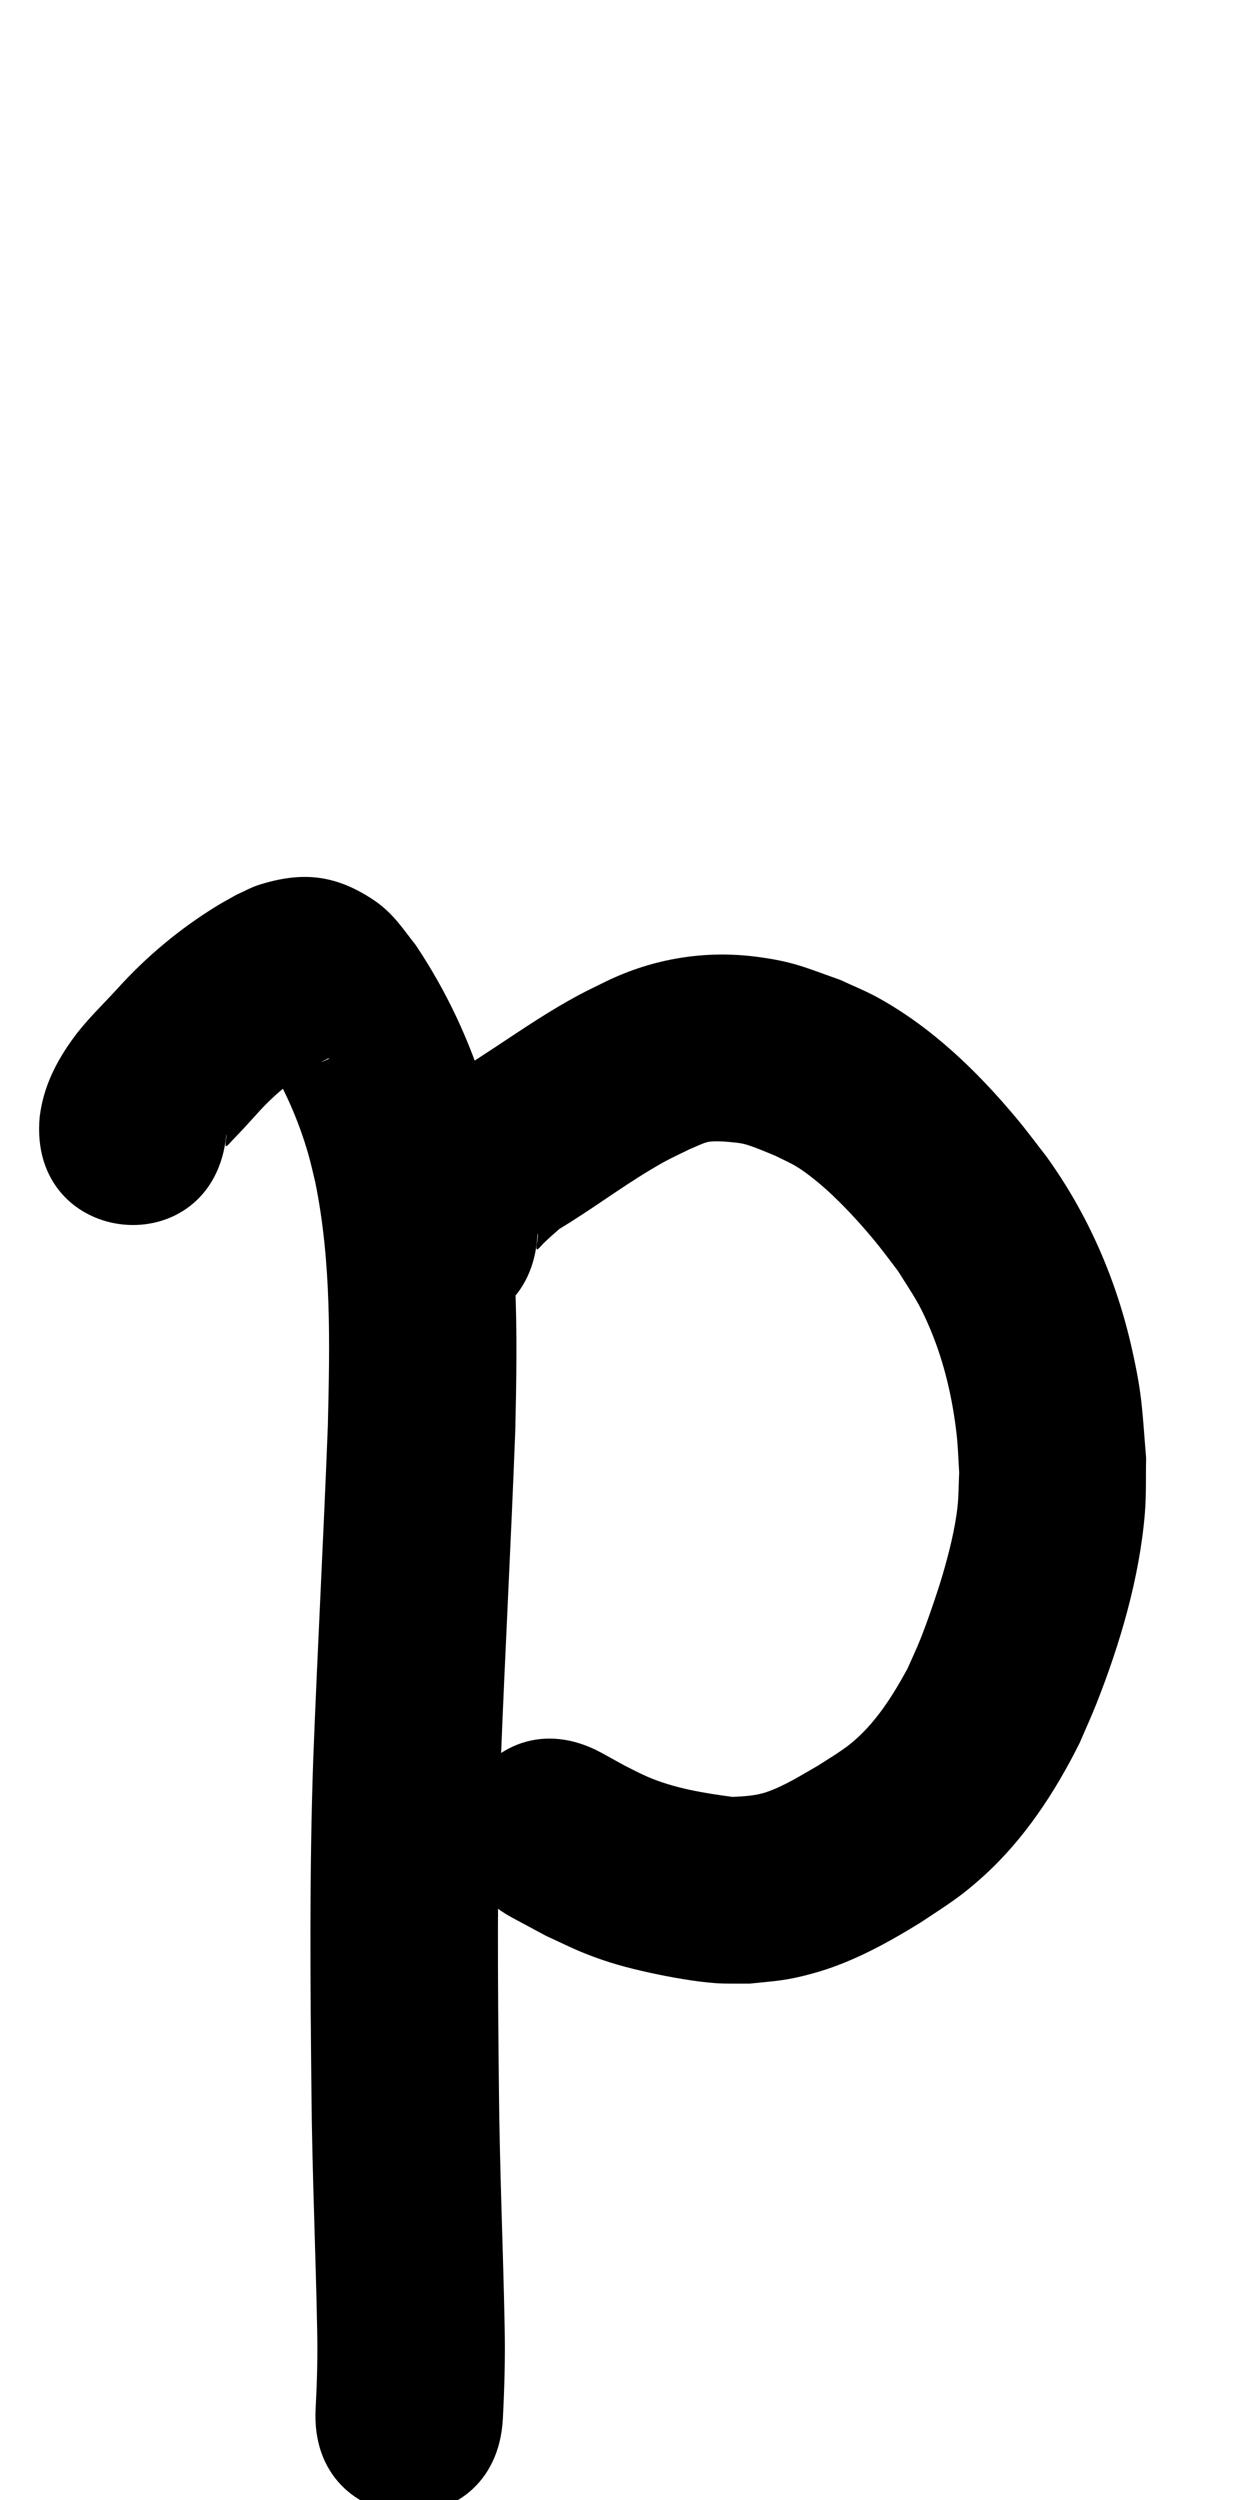 <?xml version="1.0" ?>
<svg xmlns="http://www.w3.org/2000/svg" viewBox="0 0 500 1000">
<path d="m 90.54,453.797 c 0.335,0.397 -1.004,5.413 0.128,4.613 0.863,-0.61 1.5,-1.489 2.236,-2.247 4.248,-4.383 4.721,-4.975 9.253,-9.913 8.174,-9.364 18.036,-16.982 28.964,-22.842 0.249,-0.003 0.498,-0.007 0.748,-0.01 -1.596,0.607 -3.094,1.615 -4.789,1.821 -3.683,0.448 -7.453,0.606 -11.131,0.115 -2.658,-0.355 -5.126,-1.603 -7.608,-2.62 -1.098,-0.45 -1.911,-1.649 -3.092,-1.765 -0.546,-0.054 0.417,1.015 0.625,1.522 7.597,12.18 13.489,25.385 17.448,39.191 1.048,3.654 1.834,7.378 2.75,11.067 6.546,32.026 5.854,64.88 5.071,97.379 -1.709,44.645 -4.142,89.256 -5.86,133.9 -1.532,44.221 -1.169,88.479 -0.705,132.715 0.266,31.834 1.694,63.641 2.293,95.468 0.229,10.457 -0.06,20.908 -0.622,31.347 -2.801,52.959 72.094,56.921 74.895,3.962 v 0 c 0.637,-12.234 0.981,-24.48 0.714,-36.732 -0.604,-31.615 -1.998,-63.212 -2.284,-94.834 -0.453,-43.012 -0.82,-86.046 0.654,-129.044 1.73,-45.016 4.207,-89.997 5.895,-135.014 0.91,-39.389 1.274,-79.174 -7.419,-117.85 -1.425,-5.407 -2.67,-10.865 -4.276,-16.221 -6.348,-21.172 -15.823,-41.361 -28.103,-59.729 -5.938,-7.568 -9.48,-13.326 -17.833,-18.712 -15.056,-9.708 -28.239,-10.724 -45.021,-5.382 -3.096,0.985 -5.942,2.628 -8.913,3.942 -2.574,1.465 -5.196,2.848 -7.722,4.395 -14.843,9.088 -28.316,20.319 -39.962,33.249 -5.839,6.378 -12.282,12.481 -17.394,19.474 -7.073,9.678 -12.103,19.631 -13.598,31.628 -5.039,52.793 69.622,59.919 74.661,7.126 z"/>
<path d="m 215.032,493.167 c 0.431,2.068 -0.466,4.049 -0.48,6.082 -0.001,0.223 0.23,0.647 0.415,0.523 0.944,-0.631 1.589,-1.623 2.407,-2.41 2.475,-2.381 3.809,-3.51 6.413,-5.813 12.322,-7.401 23.841,-16.062 36.155,-23.478 7.145,-4.303 8.798,-4.916 16.065,-8.449 2.24,-0.911 4.4,-2.053 6.721,-2.733 2.085,-0.611 6.881,-0.3 8.757,-0.123 2.013,0.19 4.041,0.351 6.014,0.795 3.18,0.716 10.245,3.782 12.681,4.773 2.807,1.431 5.724,2.666 8.422,4.294 4.677,2.824 10.529,7.801 14.405,11.479 6.088,5.776 12.169,12.479 17.457,18.948 3.018,3.693 5.815,7.561 8.723,11.342 6.218,9.932 8.454,12.597 12.981,23.412 5.575,13.317 8.871,27.692 10.486,42.007 0.567,5.028 0.679,10.097 1.019,15.146 -0.23,4.648 -0.175,9.318 -0.691,13.943 -0.981,8.793 -3.455,18.524 -5.932,26.979 -2.078,7.091 -6.187,19.041 -8.943,25.912 -1.583,3.947 -3.414,7.79 -5.121,11.685 -5.934,10.867 -12.756,21.785 -22.441,29.752 -3.796,3.122 -9.381,6.479 -13.43,9.057 -6.575,3.772 -13.094,7.941 -20.297,10.469 -4.452,1.562 -9.159,1.767 -13.813,2.004 -11.57,-1.547 -23.406,-3.452 -34.183,-8.143 -2.966,-1.291 -5.816,-2.834 -8.724,-4.251 -3.168,-1.749 -6.337,-3.497 -9.505,-5.246 -46.602,-25.313 -82.4,40.592 -35.798,65.905 v 0 c 4.561,2.45 9.123,4.9 13.684,7.35 5.155,2.332 10.207,4.904 15.464,6.995 9.274,3.689 16.742,5.706 26.325,7.796 7.852,1.712 18.012,3.537 25.981,4.098 4.481,0.315 8.983,0.13 13.474,0.195 10.855,-1.143 14.282,-1.081 25.016,-3.982 15.62,-4.222 29.844,-12.048 43.526,-20.486 10.535,-7.038 15.489,-9.821 25.104,-18.519 16.393,-14.831 28.638,-33.598 38.459,-53.234 2.248,-5.254 4.644,-10.447 6.744,-15.762 9.489,-24.02 17.22,-50.296 19.369,-76.088 0.615,-7.381 0.339,-14.81 0.508,-22.215 -1.633,-19.361 -1.417,-24.636 -5.696,-43.708 -6.237,-27.799 -17.639,-53.972 -34.344,-77.087 -3.887,-4.964 -7.621,-10.052 -11.661,-14.893 -15.769,-18.896 -33.712,-36.294 -55.375,-48.321 -4.909,-2.725 -10.154,-4.797 -15.23,-7.196 -13.78,-4.841 -18.374,-7.238 -33.035,-9.201 -20.844,-2.79 -41.482,0.571 -60.382,9.639 -3.838,1.923 -7.732,3.737 -11.513,5.77 -11.293,6.073 -21.863,13.229 -32.538,20.3 -3.861,2.558 -7.782,5.028 -11.594,7.659 -4.505,3.109 -8.901,6.372 -13.352,9.558 -14.336,12.951 -26.282,24.877 -31.975,44.156 -0.974,3.298 -1.105,6.789 -1.658,10.183 -2.213,52.987 72.722,56.116 74.935,3.129 z"/>
</svg>
